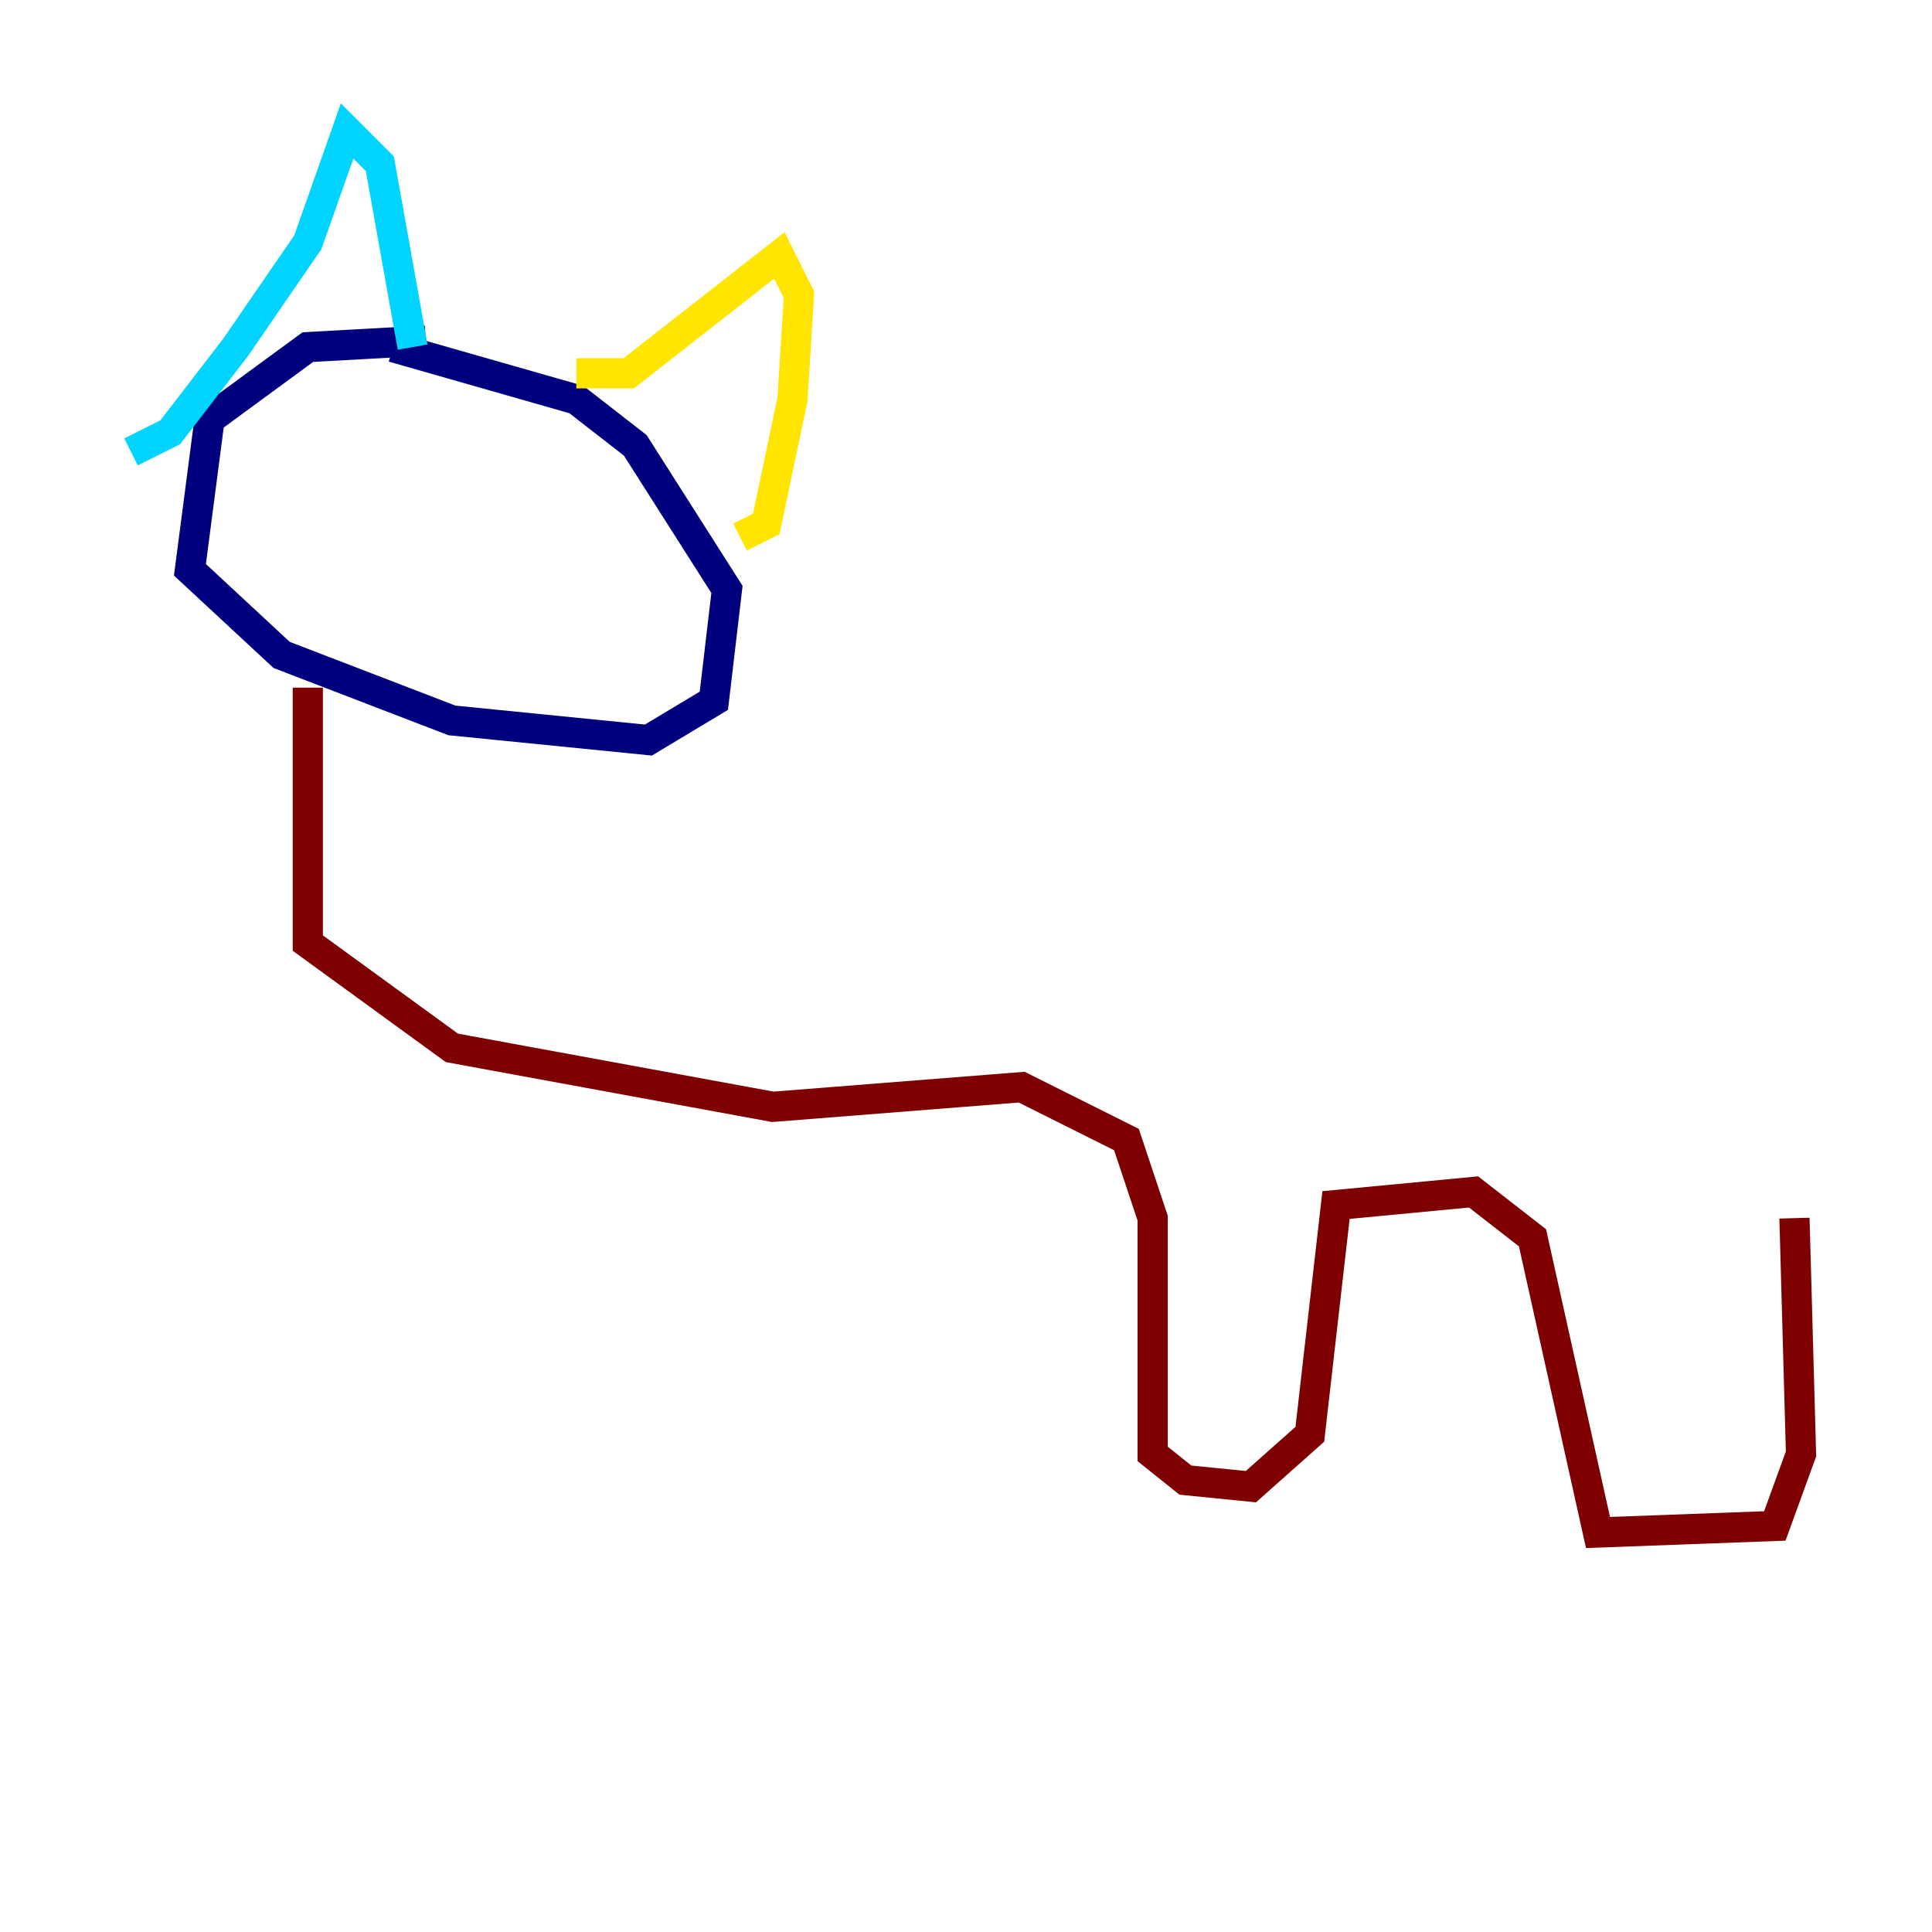 <?xml version="1.0" encoding="utf-8" ?>
<svg baseProfile="tiny" height="128" version="1.2" viewBox="0,0,128,128" width="128" xmlns="http://www.w3.org/2000/svg" xmlns:ev="http://www.w3.org/2001/xml-events" xmlns:xlink="http://www.w3.org/1999/xlink"><defs /><polyline fill="none" points="28.203,22.563 20.393,22.997 13.885,27.77 12.583,37.749 18.658,43.39 29.939,47.729 42.956,49.031 47.295,46.427 48.163,39.051 42.088,29.505 38.183,26.468 26.034,22.997" stroke="#00007f" stroke-width="2" /><polyline fill="none" points="8.678,29.939 11.281,28.637 15.62,22.997 20.393,16.054 22.997,8.678 25.166,10.848 27.336,22.997" stroke="#00d4ff" stroke-width="2" /><polyline fill="none" points="38.183,24.732 41.654,24.732 51.634,16.922 52.936,19.525 52.502,26.468 50.766,34.712 49.031,35.58" stroke="#ffe500" stroke-width="2" /><polyline fill="none" points="20.393,45.559 20.393,62.481 29.939,69.424 51.2,73.329 67.688,72.027 74.63,75.498 76.366,80.705 76.366,96.325 78.536,98.061 82.875,98.495 86.78,95.024 88.515,79.837 97.627,78.969 101.532,82.007 105.871,101.532 117.586,101.098 119.322,96.325 118.888,80.705" stroke="#7f0000" stroke-width="2" /></svg>